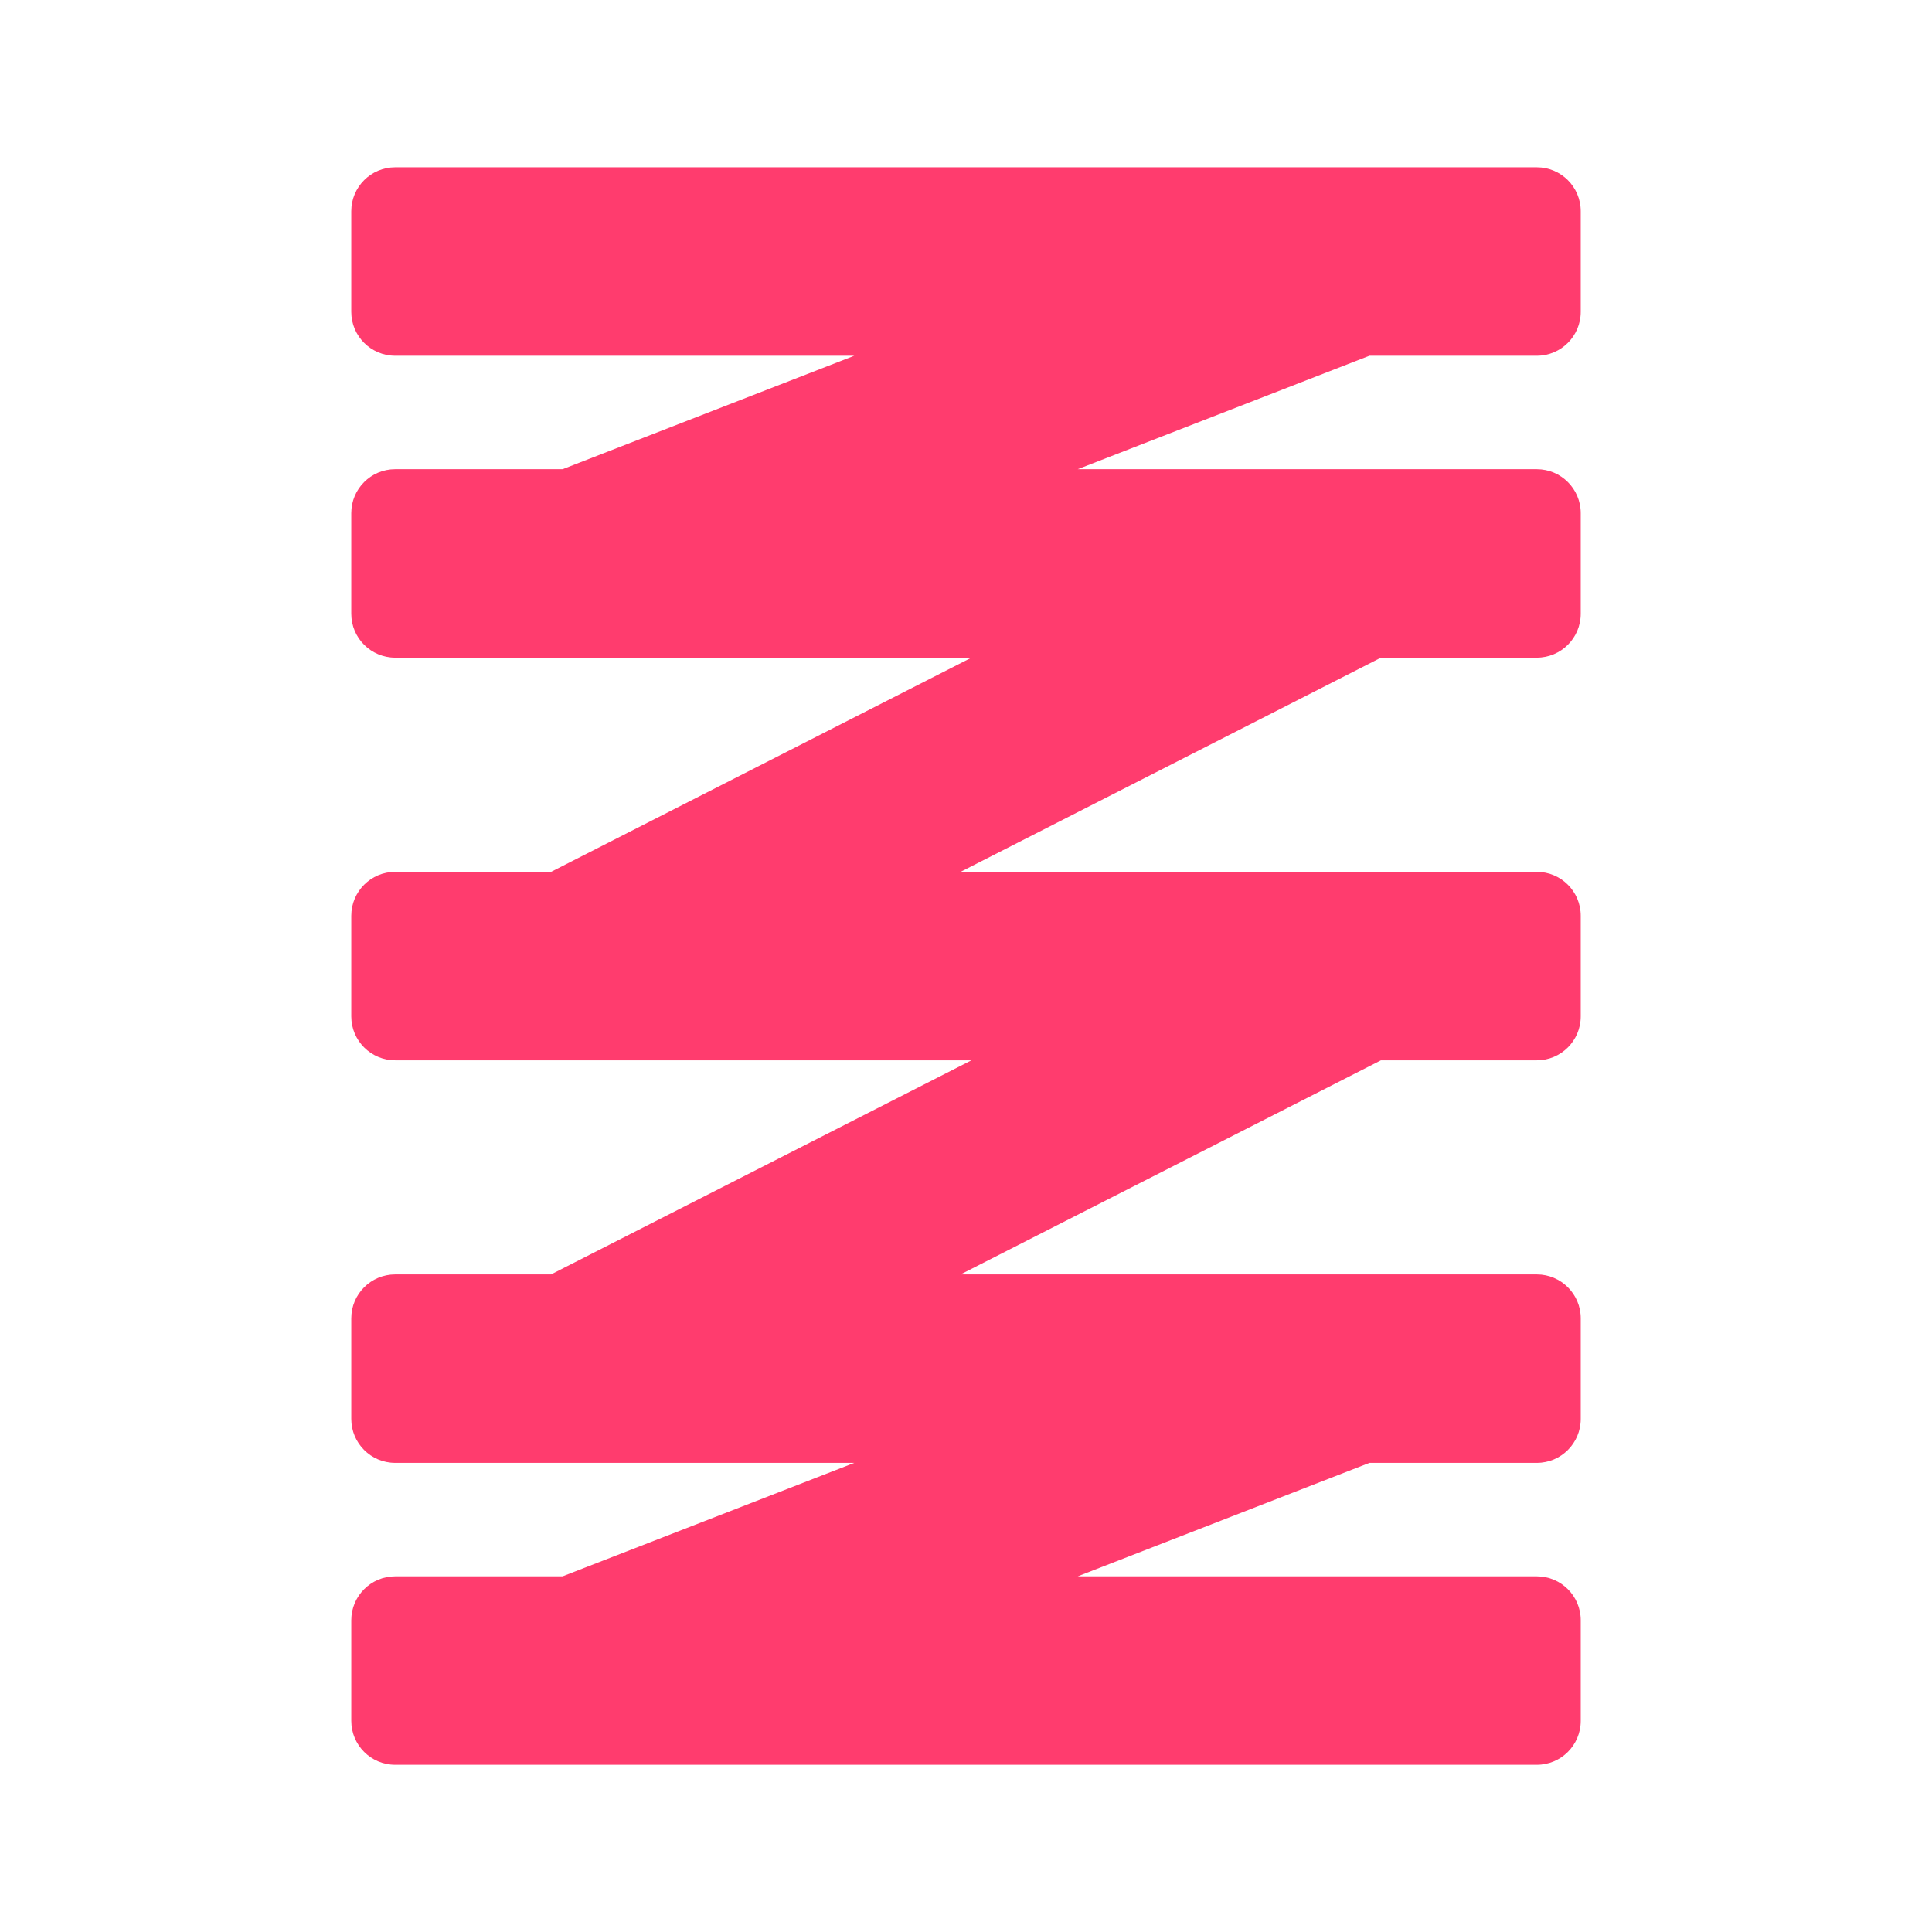 <svg viewBox="0 0 22 22" xmlns="http://www.w3.org/2000/svg"><path fill="rgb(255, 60, 110)" d="m18 3.551c0 .276-.224.5-.5.5h-1.906l-3.322 1.292h5.228c.276 0 .5.224.5.5v1.146c0 .276-.224.5-.5.5h-1.775l-4.787 2.439h6.562c.276 0 .5.224.5.5v1.146c0 .276-.224.5-.5.5h-1.775l-4.787 2.438h6.562c.276 0 .5.224.5.5v1.146c0 .276-.224.5-.5.5h-1.906l-3.322 1.292h5.228c.276 0 .5.224.5.5v1.146c0 .276-.224.5-.5.5h-13c-.276 0-.5-.224-.5-.5v-1.146c0-.276.224-.5.5-.5h1.906l3.322-1.292h-5.228c-.276 0-.5-.224-.5-.5v-1.146c0-.276.224-.5.5-.5h1.775l4.787-2.438h-6.562c-.276 0-.5-.224-.5-.5v-1.146c0-.276.224-.5.5-.5h1.775l4.787-2.439h-6.562c-.276 0-.5-.224-.5-.5v-1.146c0-.276.224-.5.5-.5h1.906l3.322-1.292h-5.228c-.276 0-.5-.224-.5-.5v-1.146c0-.276.224-.5.5-.5h13c.276 0 .5.224.5.5z"/></svg>